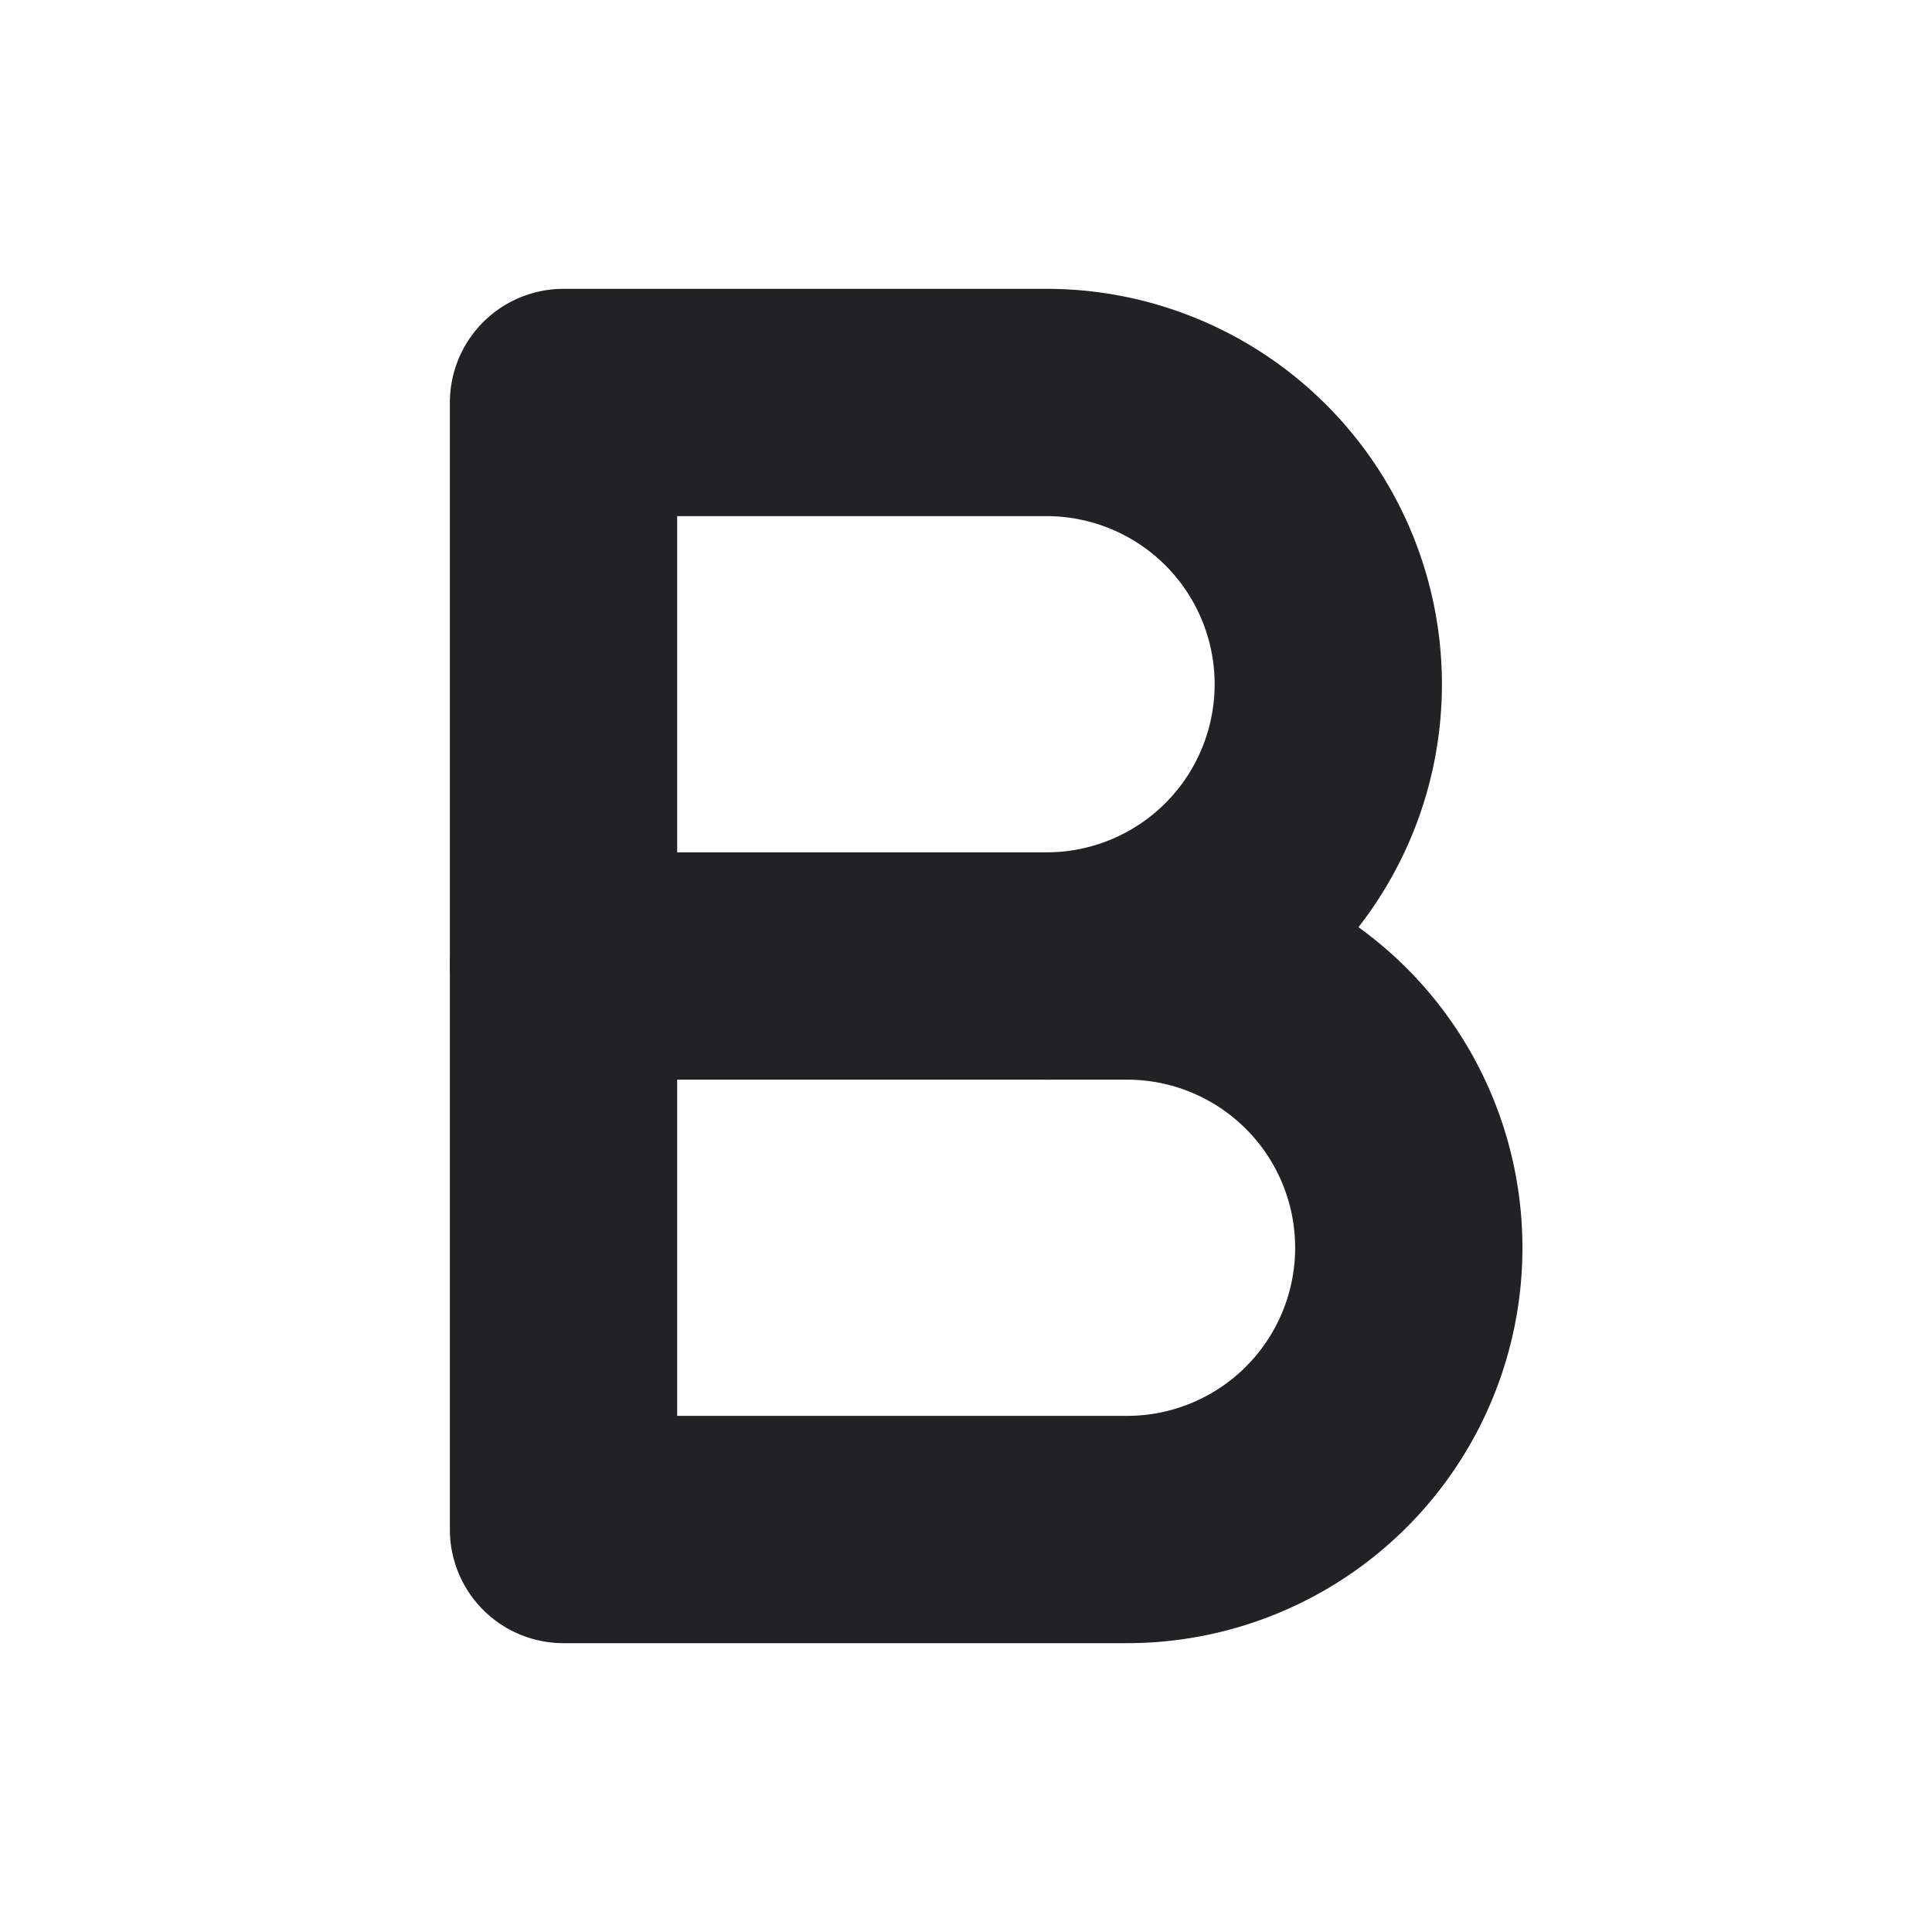 <svg xmlns="http://www.w3.org/2000/svg" width="34" height="34" viewBox="0 0 34 34"><defs><style>.a,.b{fill:none;}.b{stroke:#202225;stroke-linecap:round;stroke-linejoin:round;stroke-width:4px;}</style></defs><path class="a" d="M0,0H34V34H0Z"/><path class="b" d="M7,5h8.5a4.958,4.958,0,0,1,0,9.917H7Z" transform="translate(2.917 2.083)"/><path class="b" d="M15.5,12h1.417a4.958,4.958,0,0,1,0,9.917H7V12" transform="translate(2.917 5)"/></svg>